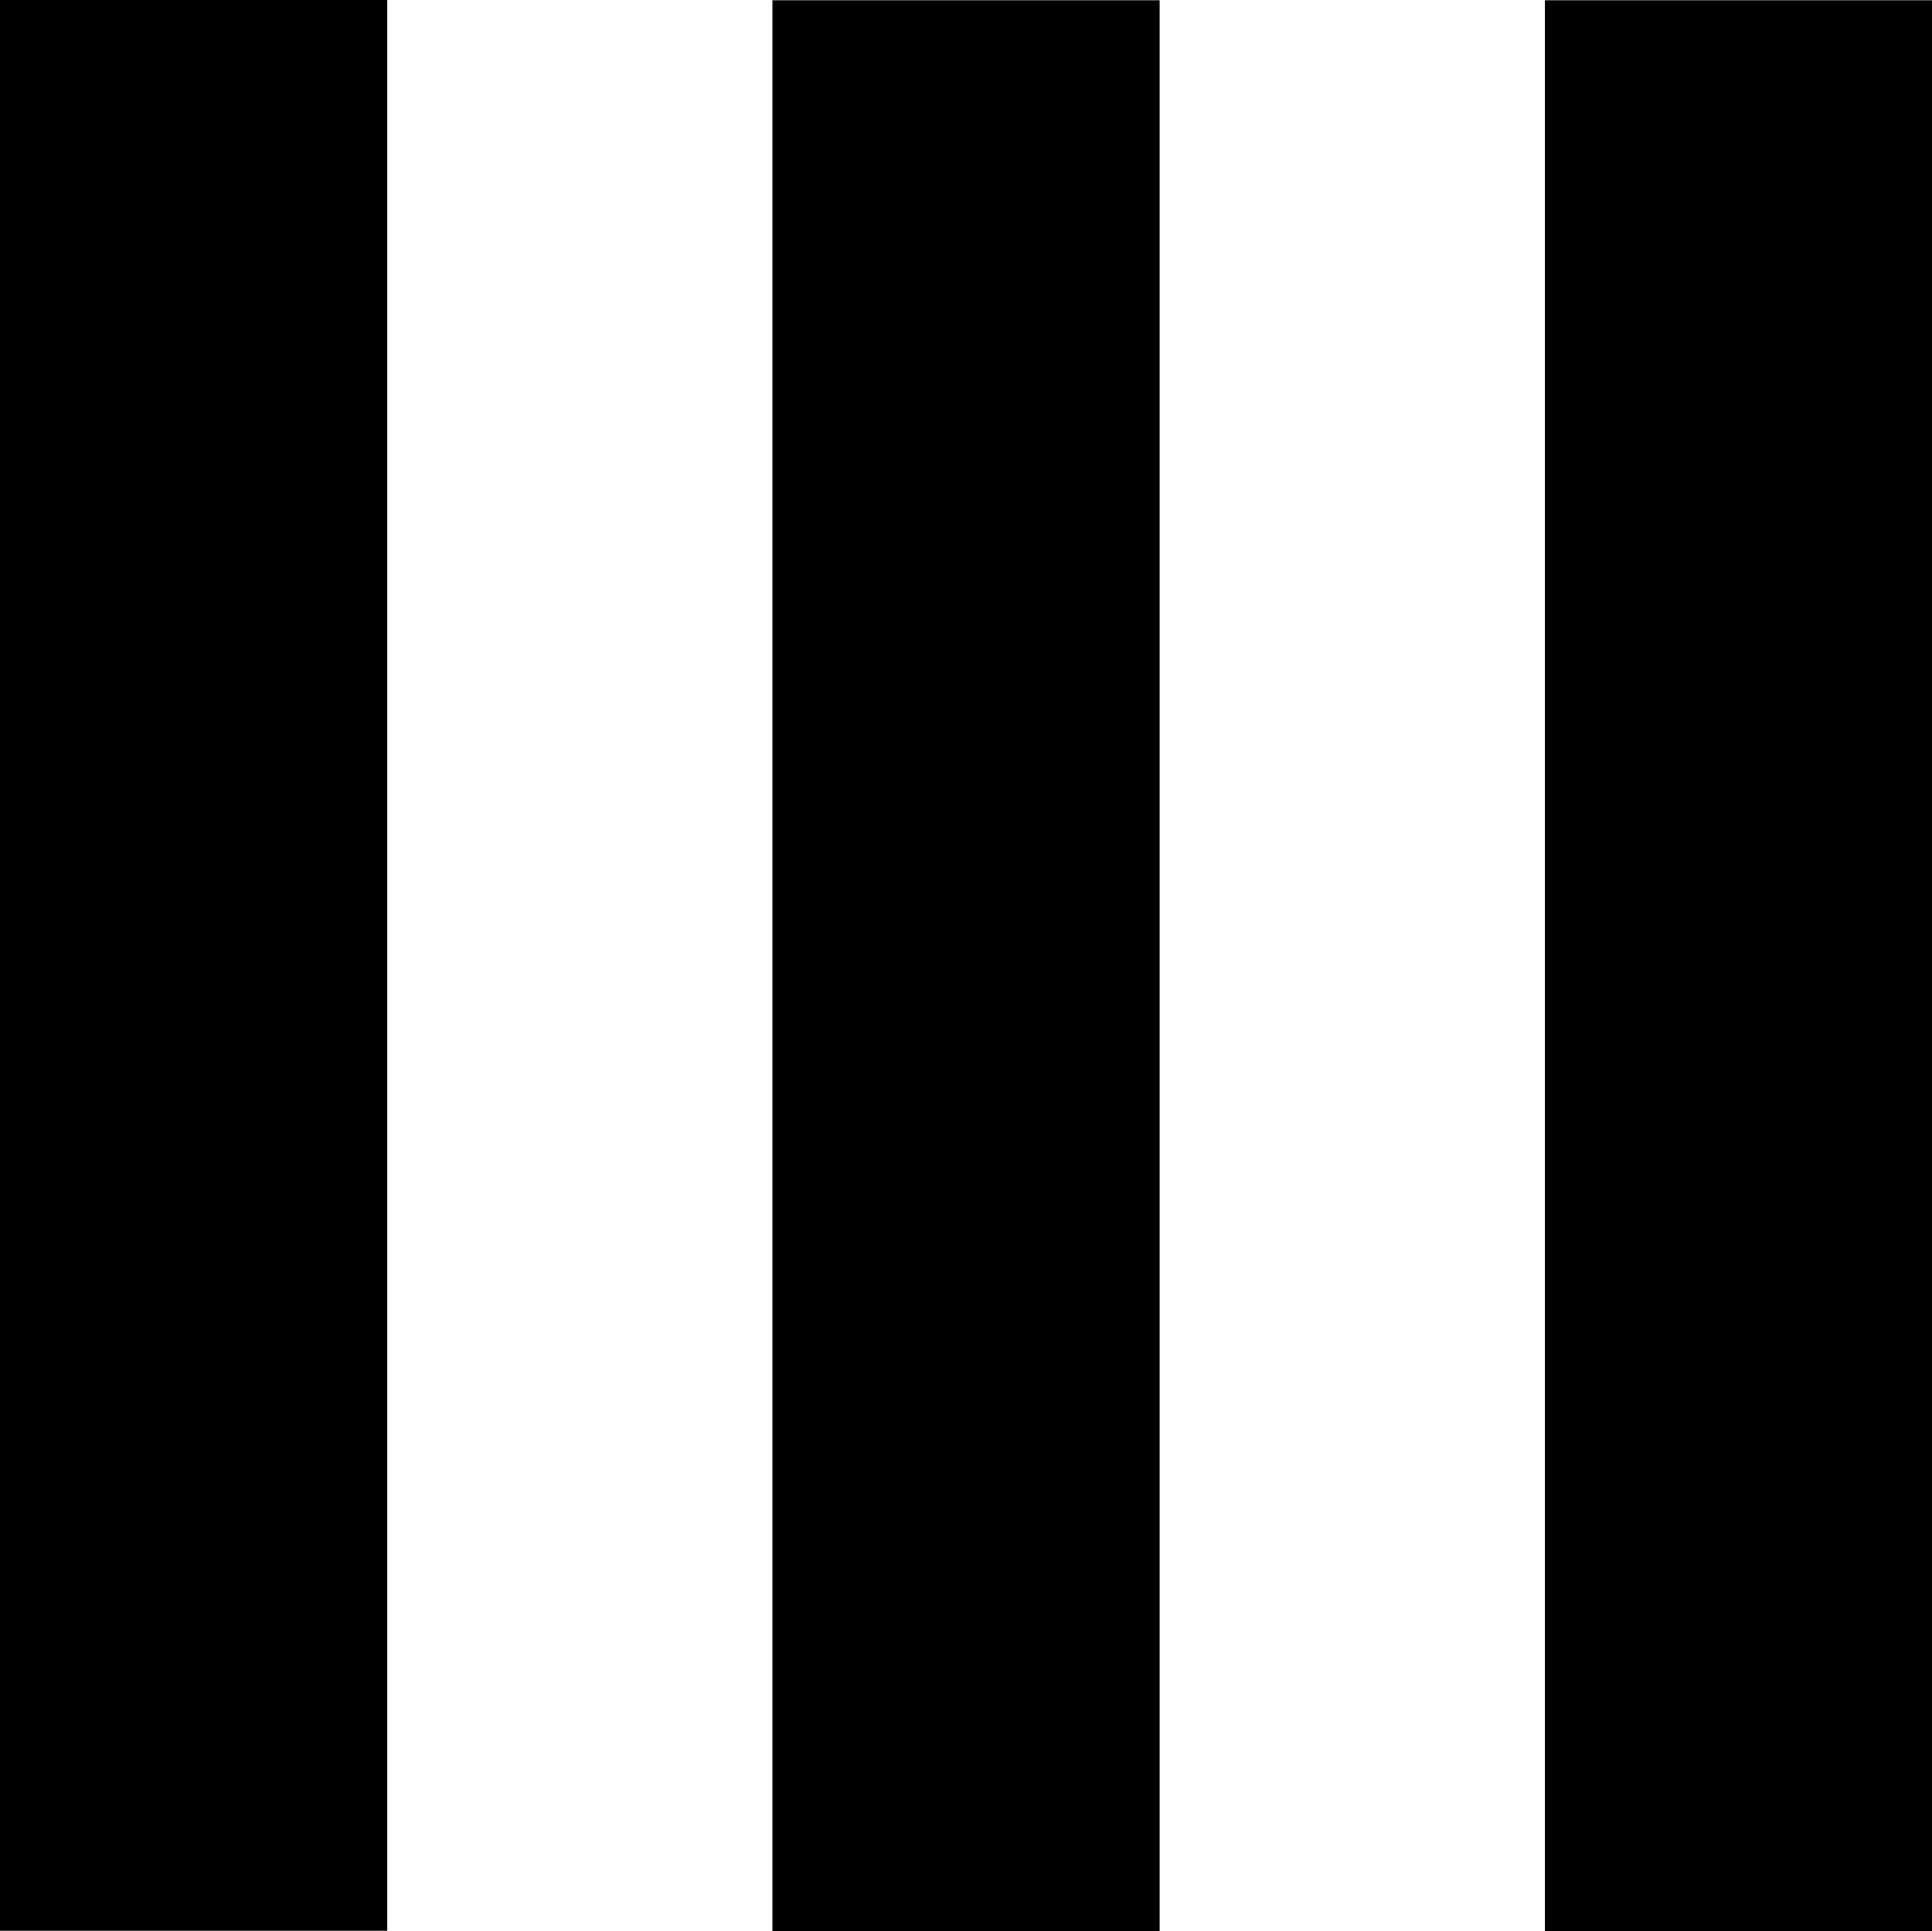 <?xml version="1.0" encoding="iso-8859-1"?>
<!-- Generator: Adobe Illustrator 19.2.0, SVG Export Plug-In . SVG Version: 6.00 Build 0)  -->
<svg version="1.1" xmlns="http://www.w3.org/2000/svg" xmlns:xlink="http://www.w3.org/1999/xlink" x="0px" y="0px"
	 viewBox="0 0 40.463 40.448" style="enable-background:new 0 0 40.463 40.448;" xml:space="preserve">
<g id="Music_x5F_of_x5F_the_x5F_Future">
	<rect y="0" width="8.111" height="40.442"/>
	<rect x="16.177" y="0.005" width="8.11" height="40.442"/>
	<rect x="32.354" y="0.005" width="8.109" height="40.442"/>
</g>
<g id="Layer_1">
</g>
</svg>
